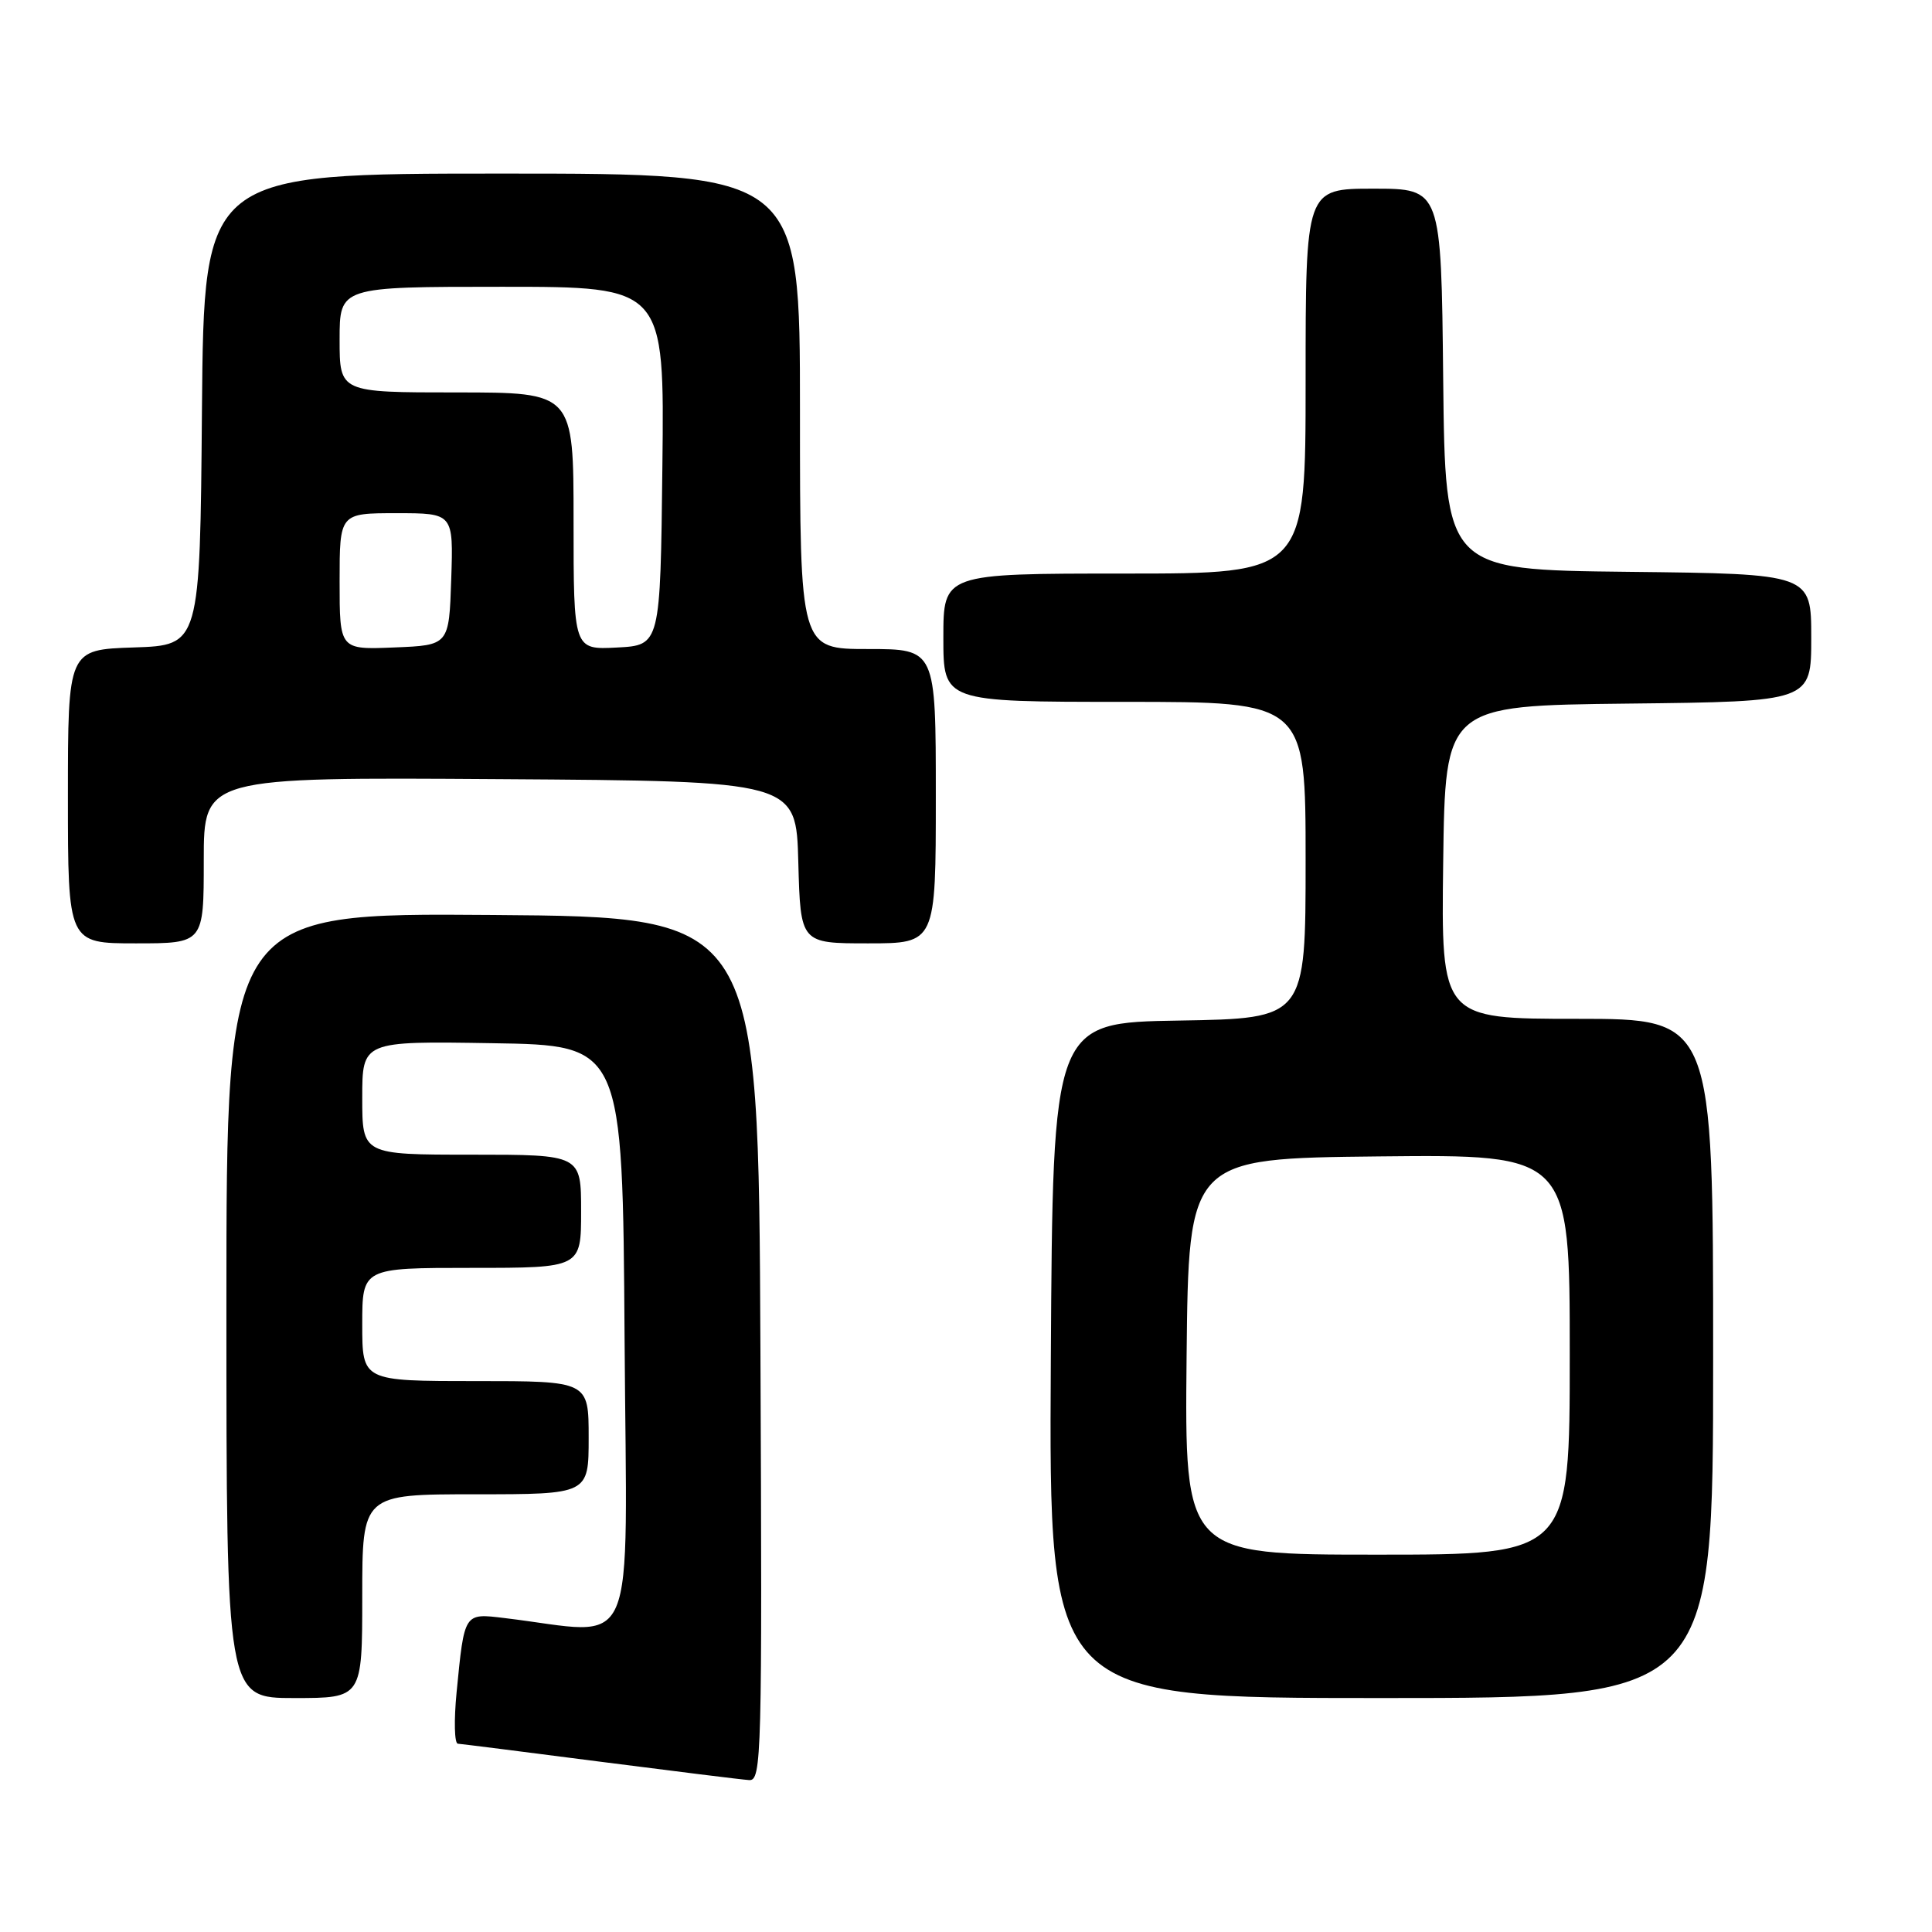 <?xml version="1.0" encoding="UTF-8" standalone="no"?>
<!DOCTYPE svg PUBLIC "-//W3C//DTD SVG 1.1//EN" "http://www.w3.org/Graphics/SVG/1.1/DTD/svg11.dtd" >
<svg xmlns="http://www.w3.org/2000/svg" xmlns:xlink="http://www.w3.org/1999/xlink" version="1.1" viewBox="0 0 256 256">
 <g >
 <path fill="currentColor"
d=" M 100.76 178.75 C 100.50 121.50 100.50 121.50 65.25 121.24 C 30.00 120.97 30.00 120.97 30.00 172.99 C 30.00 225.00 30.00 225.00 39.00 225.00 C 48.00 225.00 48.00 225.00 48.00 211.50 C 48.00 198.00 48.00 198.00 63.00 198.00 C 78.00 198.00 78.00 198.00 78.00 190.50 C 78.00 183.00 78.00 183.00 63.00 183.00 C 48.00 183.00 48.00 183.00 48.00 175.50 C 48.00 168.00 48.00 168.00 62.50 168.00 C 77.00 168.00 77.00 168.00 77.00 160.50 C 77.00 153.00 77.00 153.00 62.50 153.00 C 48.00 153.00 48.00 153.00 48.00 145.48 C 48.00 137.95 48.00 137.95 65.25 138.23 C 82.50 138.50 82.50 138.50 82.76 177.37 C 83.05 220.63 84.80 216.55 66.84 214.40 C 61.46 213.75 61.54 213.63 60.50 224.25 C 60.14 227.96 60.21 231.02 60.67 231.05 C 61.13 231.08 69.60 232.15 79.50 233.43 C 89.40 234.70 98.29 235.81 99.26 235.87 C 100.92 235.99 101.00 232.85 100.76 178.75 Z  M 227.00 180.00 C 227.00 135.00 227.00 135.00 208.98 135.00 C 190.96 135.00 190.96 135.00 191.23 114.25 C 191.50 93.50 191.50 93.50 215.75 93.23 C 240.00 92.96 240.00 92.96 240.00 84.50 C 240.00 76.04 240.00 76.04 215.75 75.77 C 191.50 75.50 191.50 75.50 191.23 50.25 C 190.97 25.00 190.97 25.00 181.98 25.00 C 173.00 25.00 173.00 25.00 173.00 50.50 C 173.00 76.00 173.00 76.00 149.00 76.00 C 125.00 76.00 125.00 76.00 125.00 84.50 C 125.00 93.00 125.00 93.00 149.00 93.00 C 173.00 93.00 173.00 93.00 173.00 113.98 C 173.00 134.95 173.00 134.95 156.25 135.23 C 139.50 135.50 139.50 135.50 139.24 180.25 C 138.98 225.00 138.98 225.00 182.99 225.00 C 227.00 225.00 227.00 225.00 227.00 180.00 Z  M 27.00 113.99 C 27.00 102.98 27.00 102.98 66.25 103.24 C 105.50 103.50 105.50 103.50 105.78 114.25 C 106.07 125.00 106.07 125.00 115.03 125.00 C 124.00 125.00 124.00 125.00 124.00 105.50 C 124.00 86.00 124.00 86.00 115.00 86.00 C 106.00 86.00 106.00 86.00 106.00 54.50 C 106.00 23.00 106.00 23.00 66.51 23.00 C 27.03 23.00 27.03 23.00 26.76 54.25 C 26.50 85.50 26.50 85.50 17.75 85.79 C 9.00 86.08 9.00 86.08 9.00 105.54 C 9.00 125.00 9.00 125.00 18.00 125.00 C 27.00 125.00 27.00 125.00 27.00 113.99 Z  M 157.23 179.75 C 157.50 153.50 157.50 153.50 182.75 153.23 C 208.00 152.97 208.00 152.97 208.00 179.48 C 208.00 206.00 208.00 206.00 182.48 206.00 C 156.97 206.00 156.97 206.00 157.23 179.75 Z  M 45.00 77.04 C 45.00 68.00 45.00 68.00 52.54 68.00 C 60.08 68.00 60.08 68.00 59.79 76.75 C 59.50 85.50 59.50 85.50 52.25 85.79 C 45.00 86.09 45.00 86.09 45.00 77.04 Z  M 76.00 69.05 C 76.00 52.00 76.00 52.00 60.50 52.00 C 45.00 52.00 45.00 52.00 45.00 45.00 C 45.00 38.00 45.00 38.00 66.52 38.00 C 88.04 38.00 88.04 38.00 87.77 61.75 C 87.50 85.50 87.50 85.50 81.75 85.80 C 76.00 86.10 76.00 86.10 76.00 69.05 Z "/>
</g>
</svg>